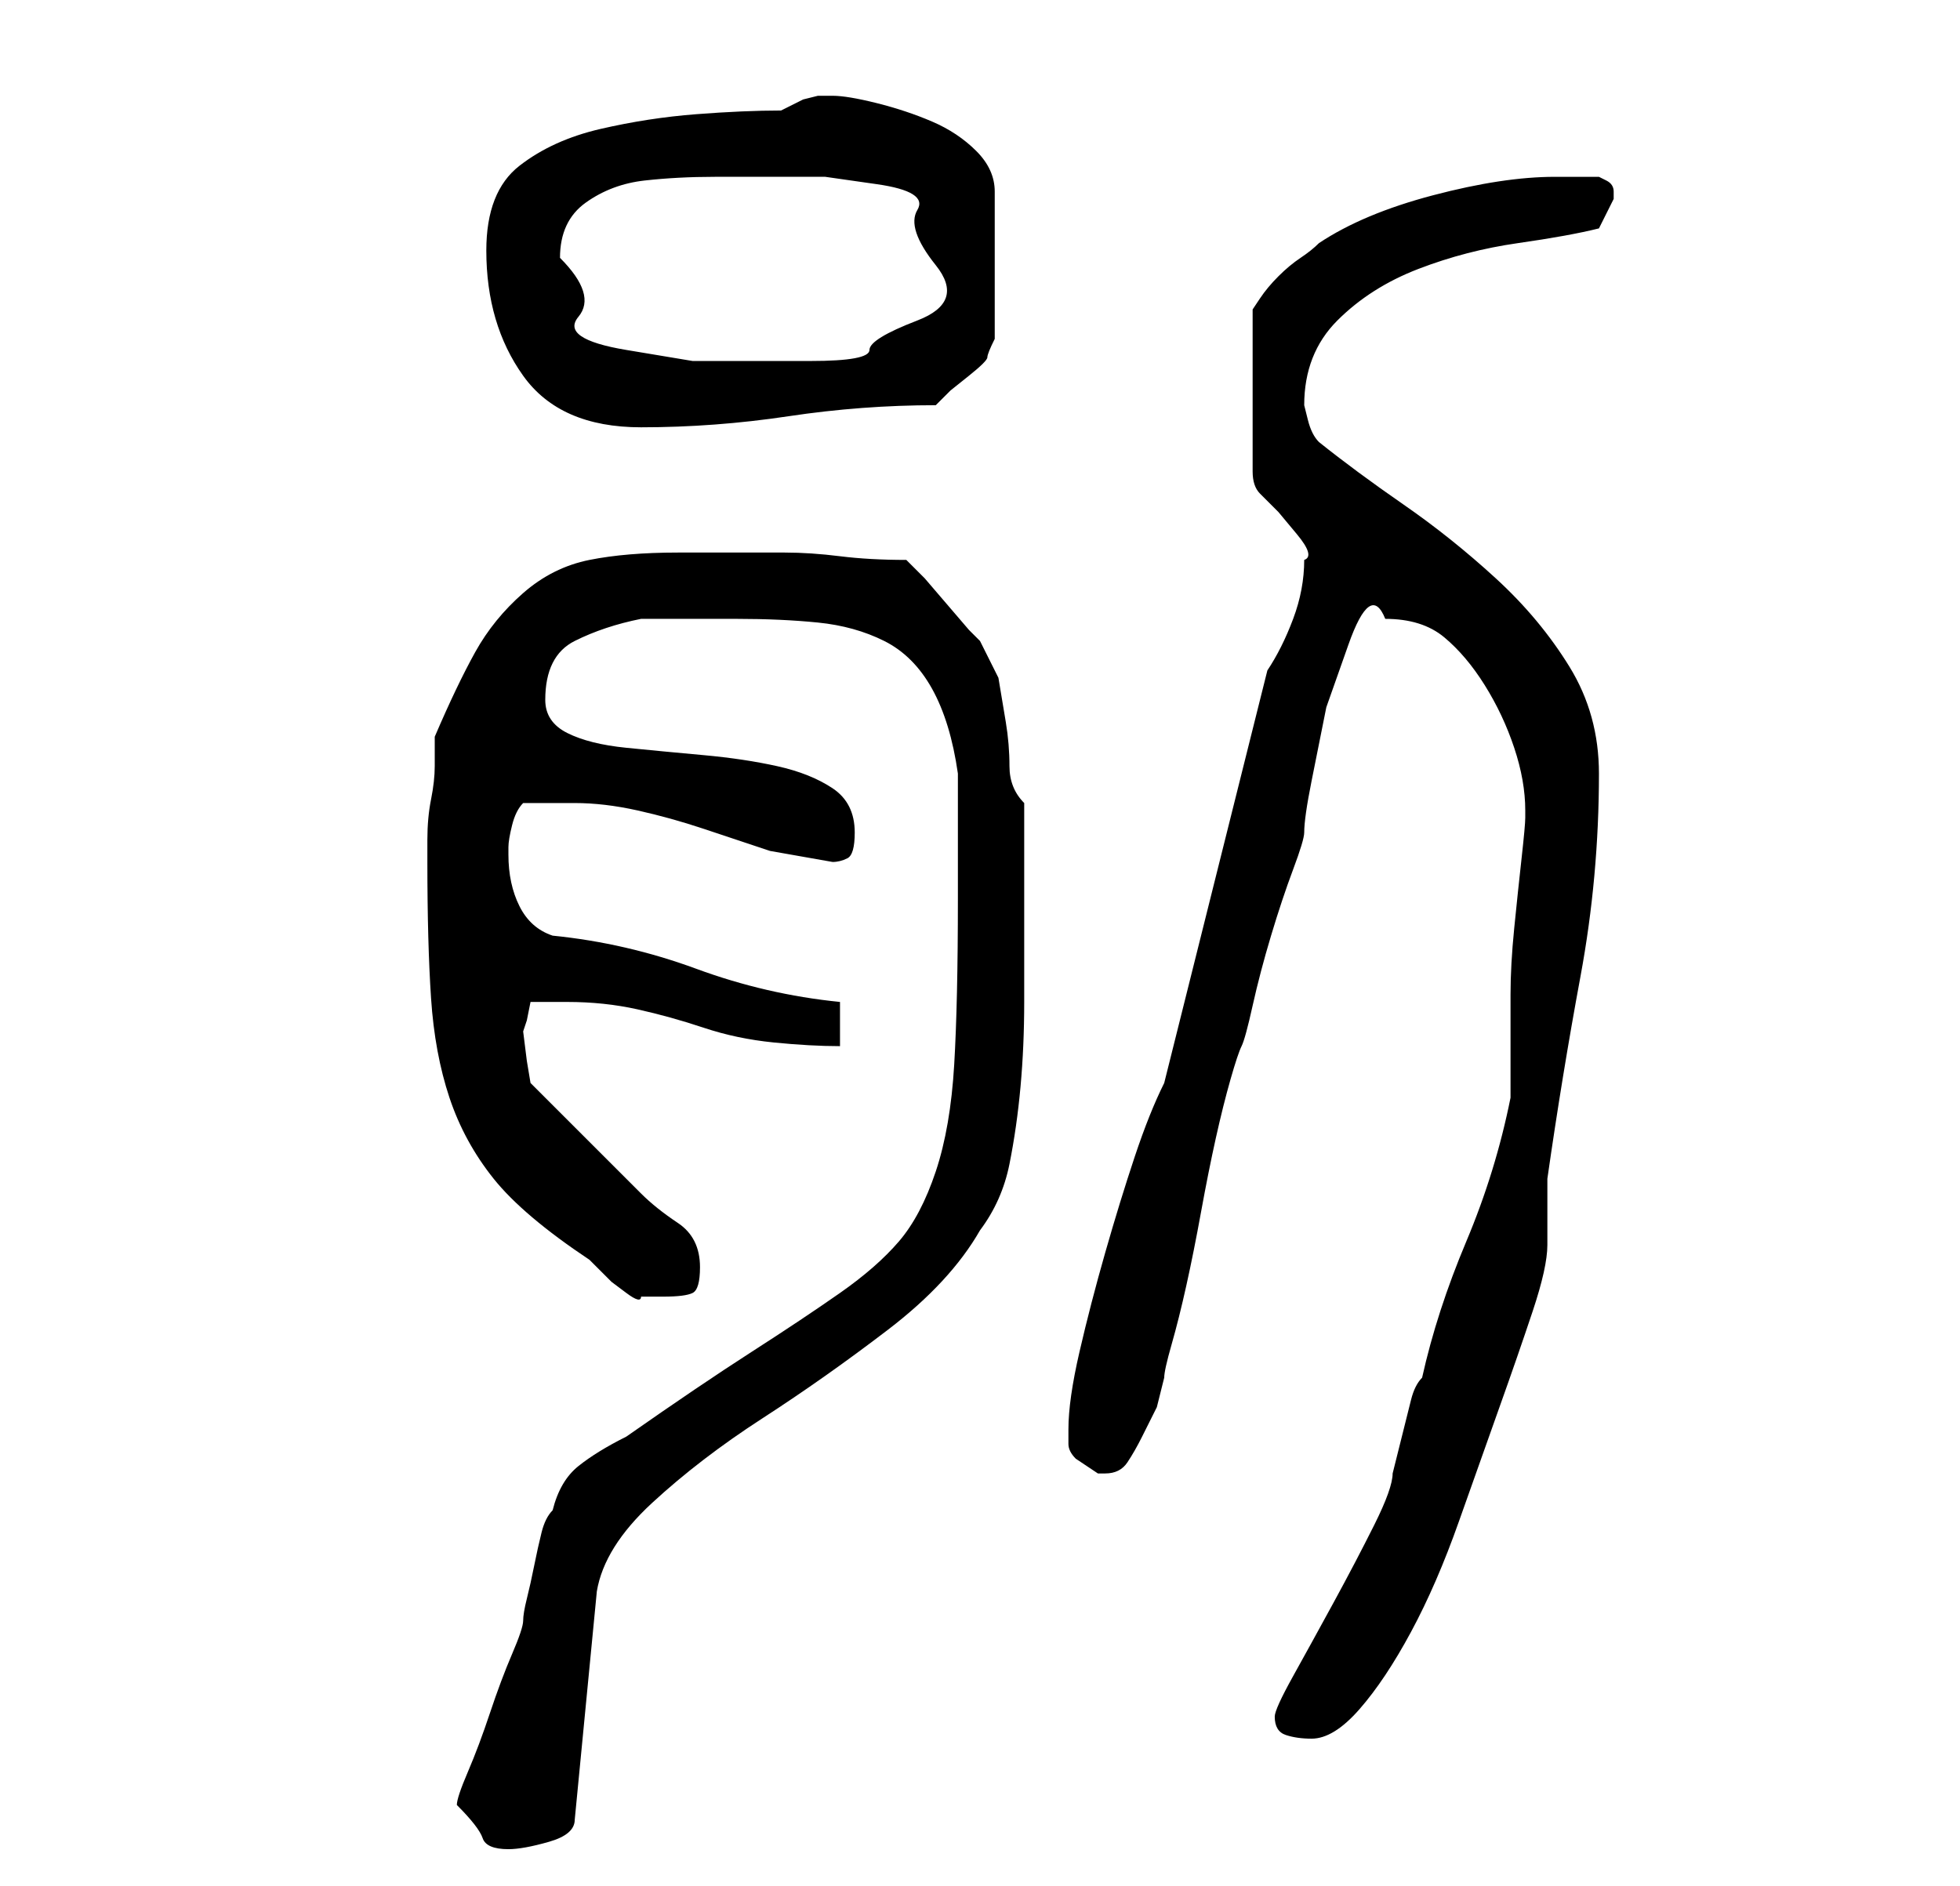 <?xml version="1.0" standalone="no"?>
<!DOCTYPE svg PUBLIC "-//W3C//DTD SVG 1.1//EN" "http://www.w3.org/Graphics/SVG/1.1/DTD/svg11.dtd" >
<svg xmlns="http://www.w3.org/2000/svg" xmlns:xlink="http://www.w3.org/1999/xlink" version="1.1" viewBox="-10 0 266 256">
   <path fill="currentColor"
d="M52 245v0q3 3 3.5 4.5t3.5 1.5q2 0 5.5 -1t3.5 -3l3 -31q1 -6 7.5 -12t15 -11.5t17 -12t12.5 -13.5q3 -4 4 -9t1.5 -10.5t0.5 -11.5v-10v-3v-5.5v-4.5v-4q-2 -2 -2 -5t-0.5 -6l-1 -6t-2.5 -5l-1.5 -1.5t-3 -3.5t-3 -3.5l-2.5 -2.5q-5 0 -9 -0.5t-7.5 -0.5h-7h-7.5
q-7 0 -12 1t-9 4.5t-6.5 8t-5.5 11.5v4q0 2 -0.5 4.5t-0.5 5.5v3q0 11 0.5 18.5t2.5 13.5t6 11t13 11l3 3t2 1.5t2 0.5h3q3 0 4 -0.5t1 -3.5q0 -4 -3 -6t-5 -4l-3 -3l-4.5 -4.5l-4.5 -4.5l-3 -3l-0.5 -3t-0.5 -4l0.5 -1.5t0.5 -2.5h5q5 0 9.5 1t9 2.5t9.5 2t9 0.5v-6
q-10 -1 -19.5 -4.5t-19.5 -4.5q-3 -1 -4.5 -4t-1.5 -7v-1q0 -1 0.5 -3t1.5 -3h3h4q4 0 8.5 1t9 2.5l9 3t8.5 1.5q1 0 2 -0.5t1 -3.5q0 -4 -3 -6t-7.5 -3t-10 -1.5t-10.5 -1t-8 -2t-3 -4.5q0 -6 4 -8t9 -3h13q6 0 11 0.5t9 2.5t6.5 6.5t3.5 11.5v17q0 14 -0.5 22.5t-2.5 14.5
t-5 9.5t-8 7t-12 8t-17 11.5q-4 2 -6.5 4t-3.5 6q-1 1 -1.5 3t-1 4.5t-1 4.5t-0.5 3t-1.5 4.5t-3 8t-3 8t-1.5 4.5zM163 233q0 2 1.5 2.5t3.5 0.5q3 0 6.5 -4t7 -10.5t6.5 -15t5.5 -15.5t4.5 -13t2 -9v-1v-4v-2v-2q2 -14 4.5 -27.5t2.5 -27.5q0 -8 -4 -14.5t-10 -12
t-12.5 -10t-11.5 -8.5q-1 -1 -1.5 -3l-0.5 -2q0 -7 4.5 -11.5t11 -7t13.5 -3.5t11 -2l2 -4v0v-1q0 -1 -1 -1.5l-1 -0.5h-6q-7 0 -16.5 2.5t-15.5 6.5q-1 1 -2.5 2t-3 2.5t-2.5 3l-1 1.5v22q0 2 1 3l2.5 2.5t2.5 3t1 3.5q0 4 -1.5 8t-3.5 7l-14 56q-2 4 -4 10t-4 13
t-3.5 13.5t-1.5 10.5v2q0 1 1 2l1.5 1l1.5 1h1q2 0 3 -1.5t2 -3.5l2 -4t1 -4q0 -1 1 -4.5t2 -8t2 -10t2 -10t2 -8t1.5 -4.5t1.5 -5.5t2.5 -9.5t3 -9t1.5 -5q0 -2 1 -7l2 -10t3 -8.5t5 -3.5q5 0 8 2.5t5.5 6.5t4 8.5t1.5 8.5v1q0 1 -0.5 5.5t-1 9.5t-0.5 9v5v2v2v3v2
q-2 10 -6 19.5t-6 18.5q-1 1 -1.5 3l-1 4l-1 4l-0.5 2q0 2 -2.5 7t-5.5 10.5t-5.5 10t-2.5 5.5zM56 34q0 10 5 17t16 7q10 0 20 -1.5t20 -1.5l2 -2t2.5 -2t2.5 -2.5t1 -2.5v-20q0 -3 -2.5 -5.5t-6 -4t-7.5 -2.5t-6 -1v0h-2t-2 0.5l-2 1l-1 0.5q-5 0 -11.5 0.5t-13 2t-11 5
t-4.5 11.5zM66 35q0 -5 3.5 -7.5t8 -3t9.5 -0.5h8h7t7 1t5.5 3.5t2.5 7.5t-2.5 7.5t-6.5 4t-8 1.5h-8h-8t-9 -1.5t-6.5 -4.5t-2.5 -8z" />
</svg>
